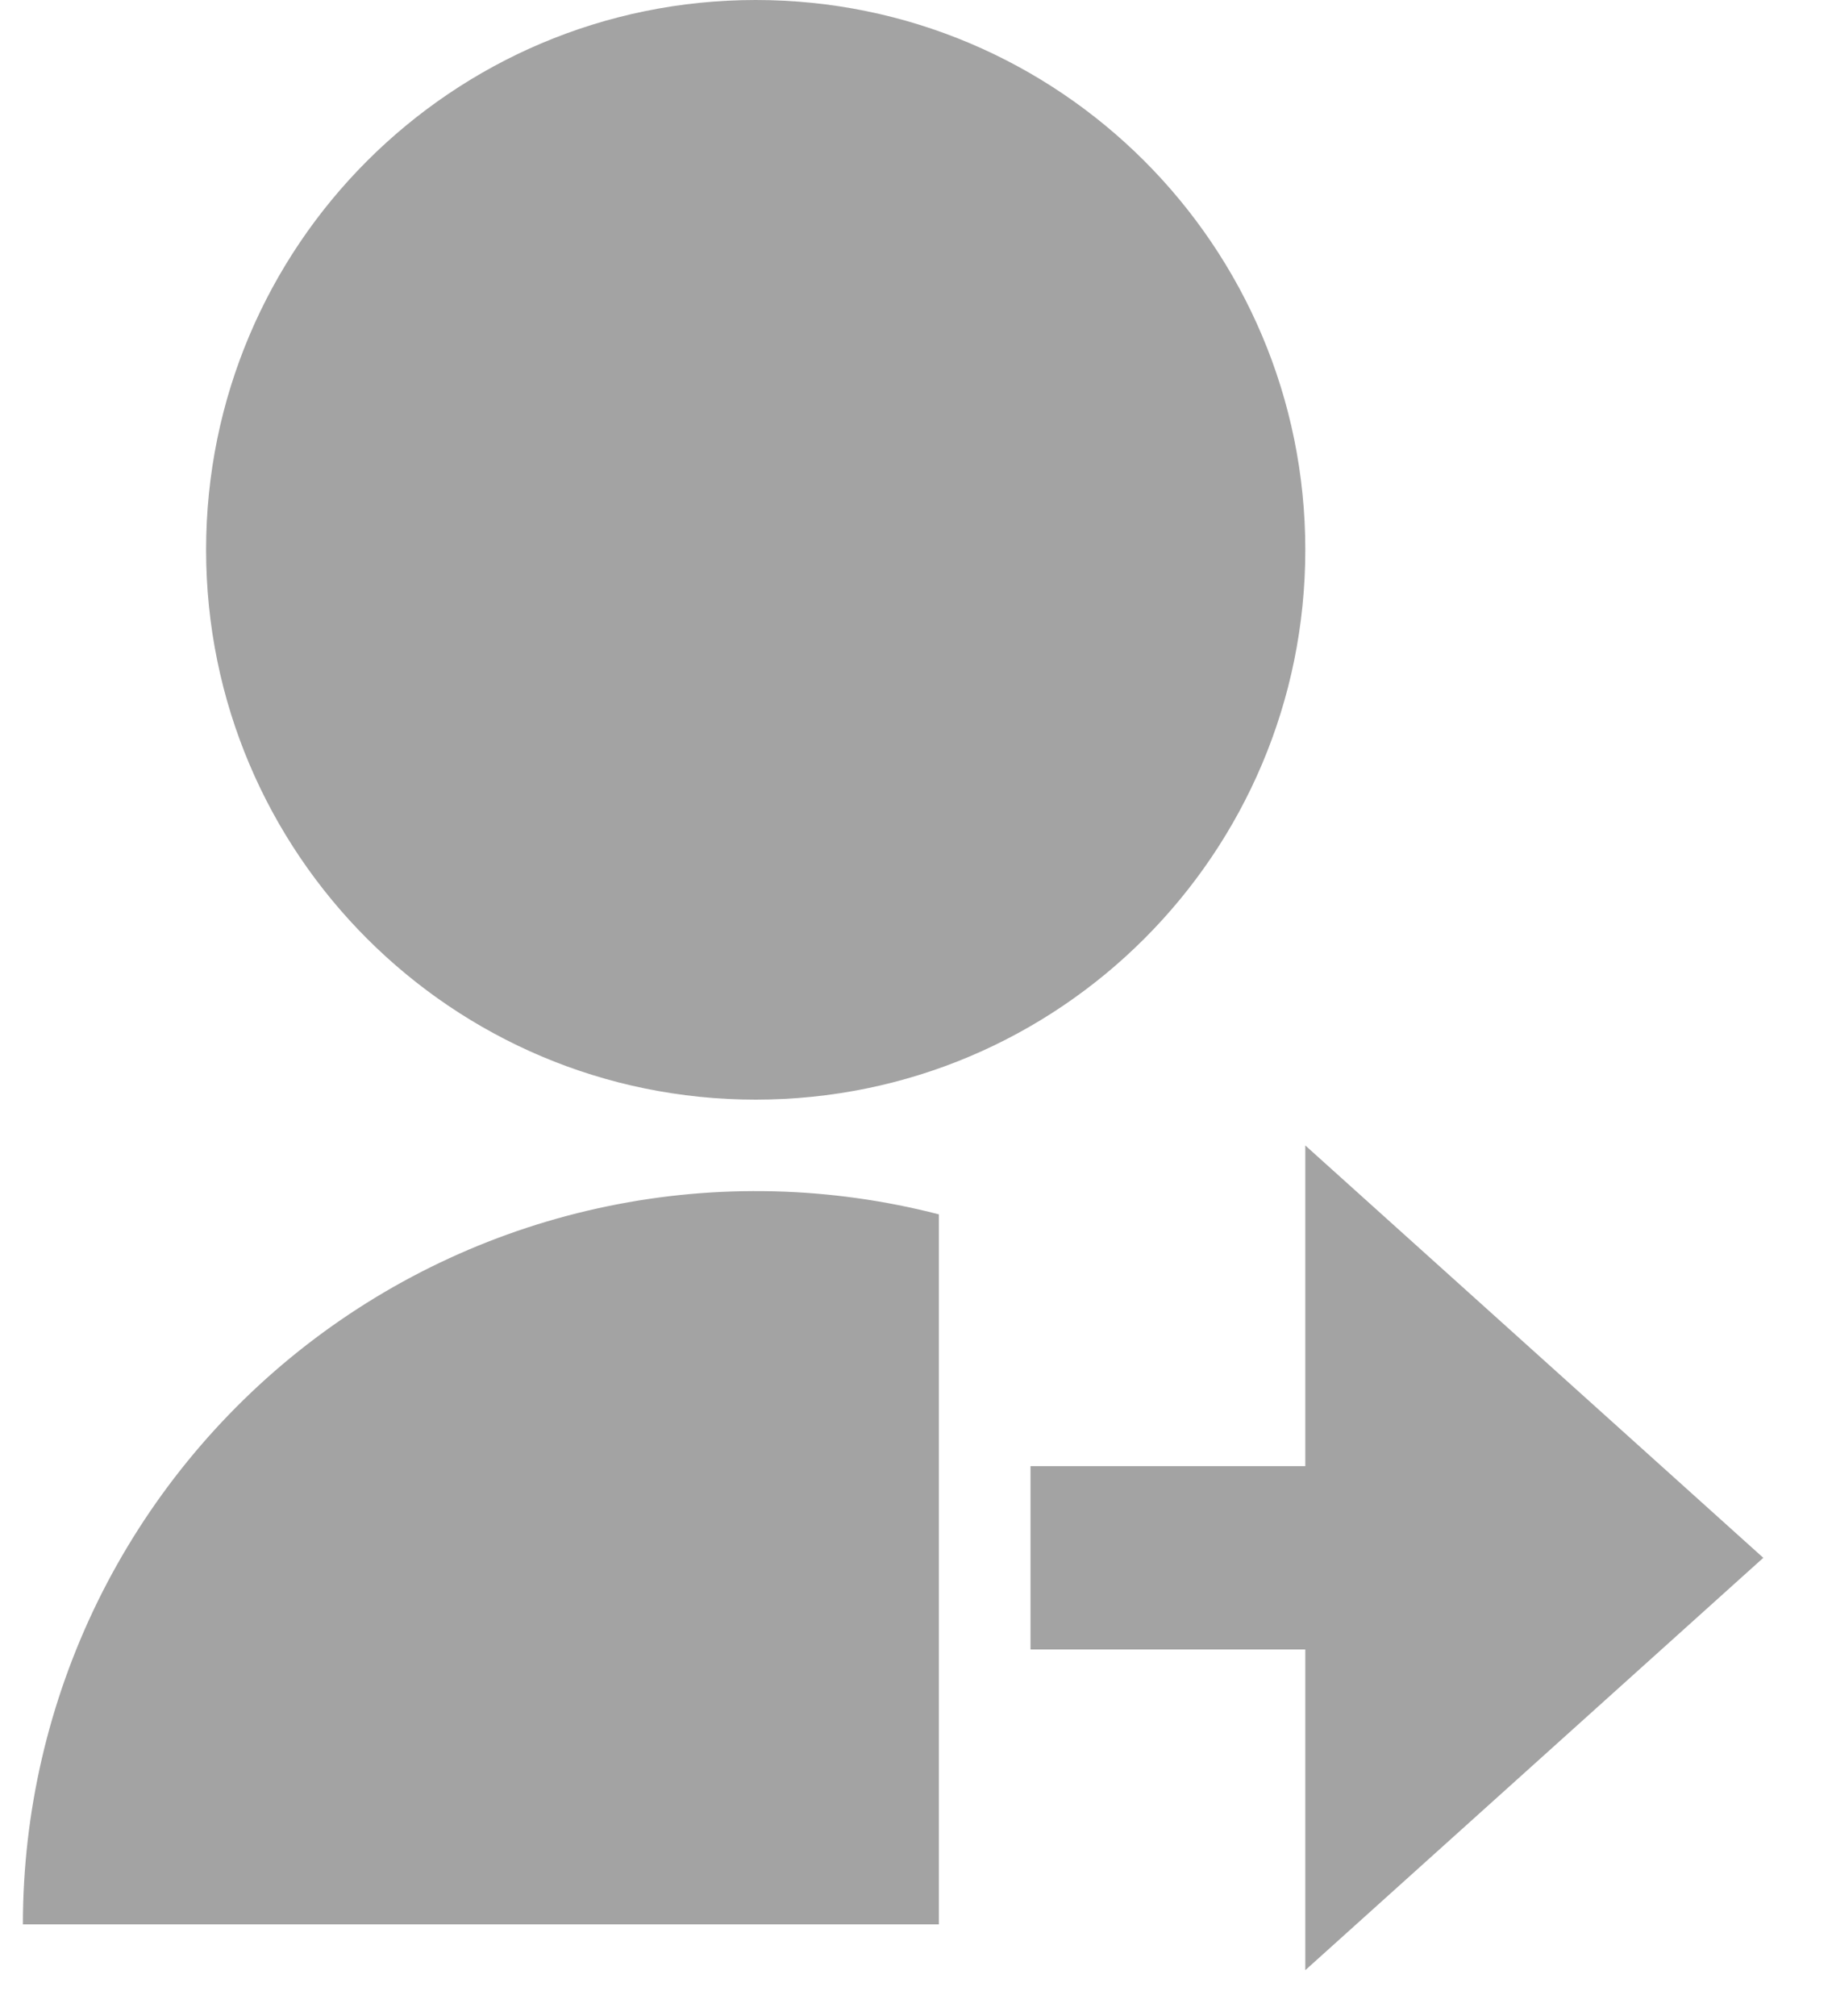 <svg width="20" height="22" viewBox="0 0 20 22" fill="none" xmlns="http://www.w3.org/2000/svg">
<path d="M10.25 13.252V21H0.25C0.25 19.779 0.529 18.574 1.066 17.477C1.604 16.381 2.385 15.422 3.35 14.674C4.316 13.926 5.439 13.409 6.635 13.163C7.831 12.916 9.068 12.947 10.25 13.252ZM8.25 12C4.935 12 2.25 9.315 2.25 6C2.25 2.685 4.935 0 8.25 0C11.565 0 14.25 2.685 14.25 6C14.25 9.315 11.565 12 8.25 12ZM14.25 16V12.5L19.25 17L14.25 21.5V18H11.25V16H14.25Z" fill="#A3A3A3"/>
</svg>
